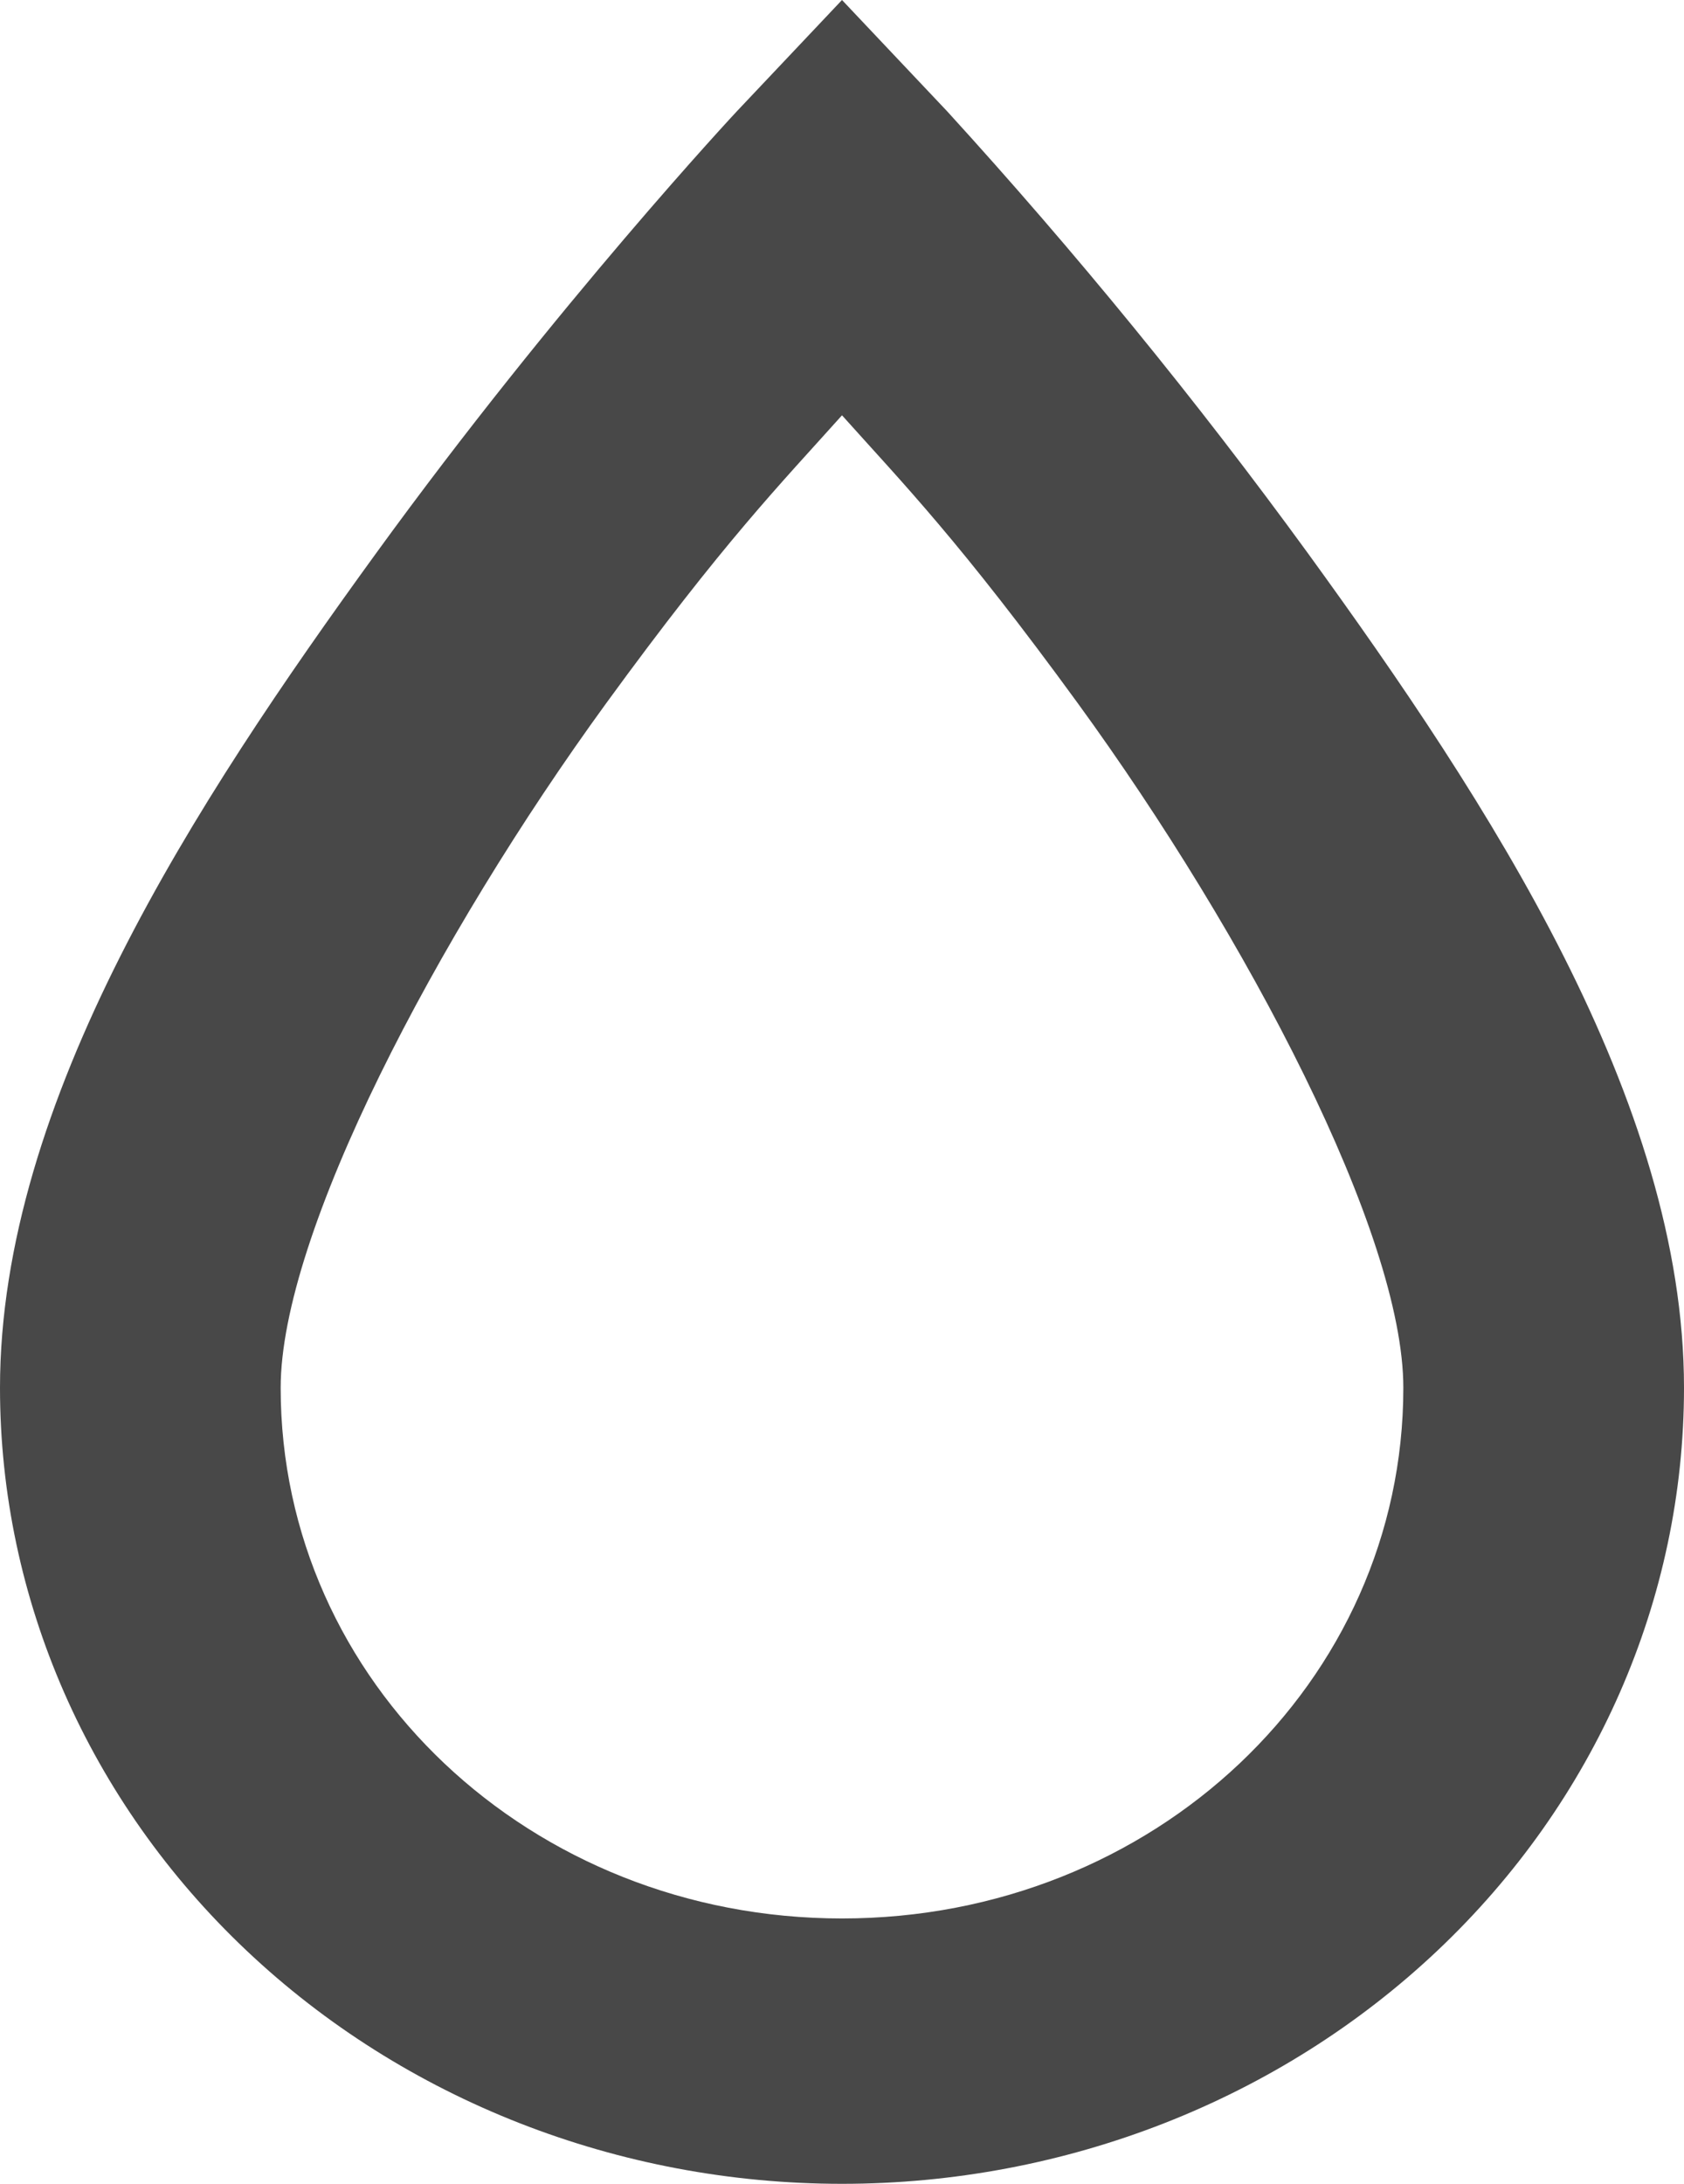 <svg width="27" height="35" viewBox="0 0 27 35" fill="none" xmlns="http://www.w3.org/2000/svg">
<path d="M13.5 0L11.812 1.786C11.812 1.786 8.932 4.869 6.03 8.867C3.127 12.864 0 17.649 0 22.242C0 25.625 1.422 28.871 3.954 31.263C6.486 33.656 9.92 35 13.5 35C17.08 35 20.514 33.656 23.046 31.263C25.578 28.871 27 25.625 27 22.242C27 17.649 23.872 12.864 20.97 8.867C19.18 6.409 17.249 4.046 15.188 1.786L13.5 0ZM13.5 6.656C14.49 7.761 15.39 8.676 17.28 11.27C20.003 15.012 22.5 19.775 22.5 22.242C22.5 26.962 18.495 30.747 13.5 30.747C8.505 30.747 4.5 26.962 4.5 22.242C4.5 19.775 6.997 15.012 9.72 11.27C11.61 8.676 12.51 7.761 13.5 6.656Z" fill="#484848"/>
</svg>
